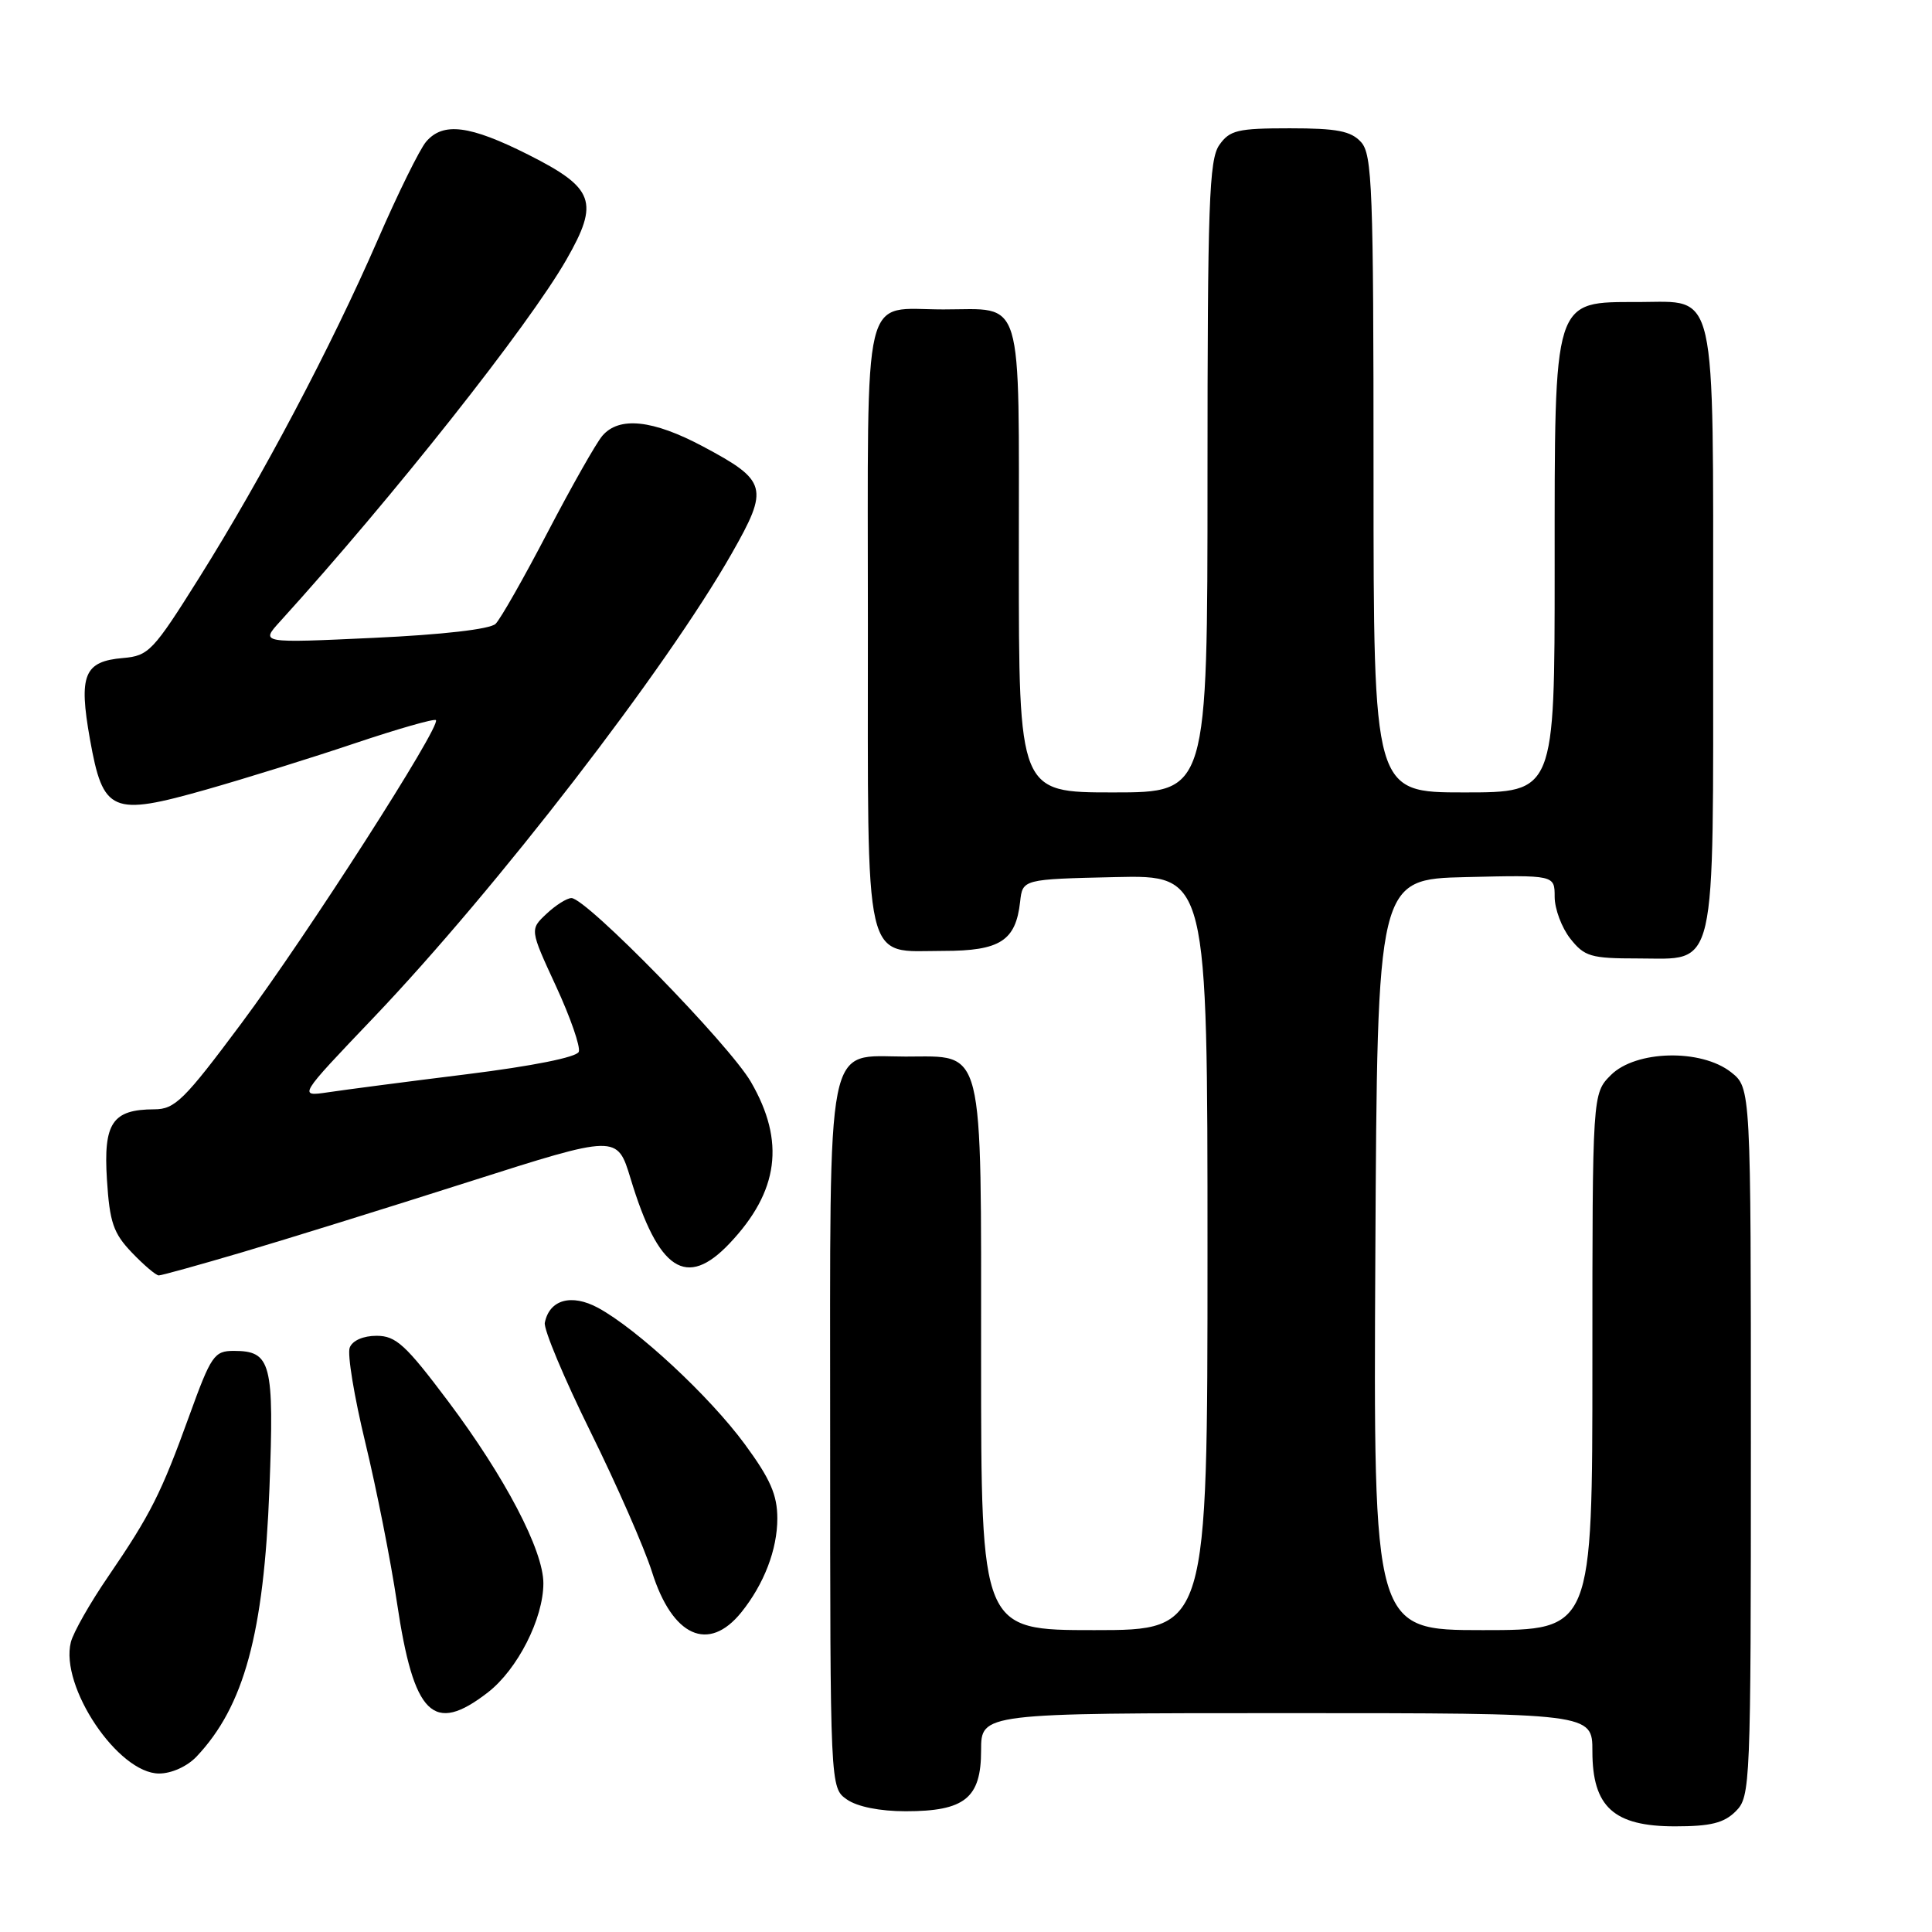 <?xml version="1.0" encoding="UTF-8" standalone="no"?>
<!DOCTYPE svg PUBLIC "-//W3C//DTD SVG 1.1//EN" "http://www.w3.org/Graphics/SVG/1.1/DTD/svg11.dtd" >
<svg xmlns="http://www.w3.org/2000/svg" xmlns:xlink="http://www.w3.org/1999/xlink" version="1.1" viewBox="0 0 256 256">
 <g >
 <path fill="currentColor"
d=" M 230.00 240.00 C 231.94 238.06 232.00 236.67 232.00 191.07 C 232.00 144.15 232.00 144.15 229.37 142.07 C 225.39 138.95 216.75 139.16 213.45 142.45 C 211.00 144.91 211.00 144.91 211.00 180.45 C 211.00 216.00 211.00 216.00 196.49 216.00 C 181.98 216.00 181.98 216.00 182.24 166.25 C 182.50 116.50 182.50 116.50 194.25 116.22 C 206.00 115.94 206.00 115.94 206.00 118.83 C 206.00 120.43 206.93 122.92 208.07 124.37 C 209.95 126.75 210.78 127.00 217.02 127.00 C 227.61 127.00 227.00 129.65 227.00 83.50 C 227.00 37.43 227.58 39.99 217.19 40.02 C 205.71 40.04 206.00 39.12 206.00 75.43 C 206.00 105.00 206.00 105.00 194.00 105.00 C 182.00 105.00 182.00 105.00 182.00 62.83 C 182.00 24.99 181.83 20.47 180.35 18.83 C 179.01 17.36 177.18 17.00 170.90 17.00 C 163.99 17.00 162.94 17.25 161.56 19.22 C 160.21 21.15 160.00 27.03 160.00 63.22 C 160.00 105.00 160.00 105.00 147.50 105.00 C 135.00 105.00 135.00 105.00 135.00 74.04 C 135.00 38.46 135.77 41.00 125.00 41.00 C 114.10 41.00 115.00 37.24 115.00 82.71 C 115.00 128.98 114.31 126.00 125.00 126.00 C 132.51 126.00 134.59 124.67 135.17 119.50 C 135.50 116.50 135.50 116.50 147.75 116.22 C 160.00 115.94 160.00 115.94 160.00 165.97 C 160.00 216.00 160.00 216.00 145.00 216.00 C 130.00 216.00 130.00 216.00 130.00 180.00 C 130.00 137.91 130.52 140.00 120.00 140.00 C 109.30 140.00 110.00 136.45 110.00 190.44 C 110.00 236.89 110.00 236.89 112.22 238.44 C 113.59 239.40 116.59 240.00 120.00 240.00 C 127.84 240.00 130.00 238.26 130.00 231.94 C 130.00 227.00 130.00 227.00 170.50 227.00 C 211.00 227.00 211.00 227.00 211.00 232.05 C 211.00 239.43 213.83 242.00 221.95 242.00 C 226.67 242.00 228.44 241.56 230.00 240.00 Z  M 26.05 232.75 C 32.34 226.09 34.96 216.46 35.70 197.27 C 36.34 180.56 35.94 179.00 30.97 179.00 C 28.39 179.00 27.97 179.61 25.10 187.54 C 21.35 197.91 19.96 200.66 14.34 208.89 C 11.93 212.40 9.71 216.32 9.39 217.59 C 7.91 223.47 15.65 235.00 21.08 235.00 C 22.73 235.00 24.81 234.06 26.05 232.75 Z  M 64.65 224.25 C 68.58 221.20 72.00 214.47 72.00 209.79 C 72.00 205.43 66.93 195.74 59.39 185.69 C 53.76 178.19 52.46 177.00 49.90 177.00 C 48.13 177.00 46.69 177.63 46.34 178.57 C 46.00 179.43 46.94 185.10 48.41 191.17 C 49.88 197.25 51.77 206.78 52.60 212.36 C 54.83 227.33 57.40 229.87 64.65 224.25 Z  M 98.23 213.64 C 101.24 209.90 103.00 205.32 103.00 201.21 C 103.00 198.08 102.07 195.96 98.68 191.35 C 93.98 184.97 84.44 176.11 79.24 173.29 C 75.71 171.39 72.80 172.21 72.19 175.27 C 72.02 176.13 74.74 182.62 78.23 189.69 C 81.72 196.75 85.39 205.12 86.39 208.28 C 89.09 216.86 93.88 219.03 98.23 213.64 Z  M 32.10 165.93 C 37.82 164.24 51.34 160.04 62.14 156.59 C 81.78 150.33 81.78 150.33 83.55 156.15 C 87.25 168.39 90.95 170.81 96.68 164.75 C 103.20 157.86 104.07 151.24 99.50 143.36 C 96.61 138.38 77.69 119.00 75.72 119.00 C 75.12 119.00 73.63 119.94 72.42 121.08 C 70.20 123.16 70.20 123.16 73.67 130.67 C 75.58 134.80 76.94 138.72 76.69 139.37 C 76.41 140.09 70.54 141.26 61.87 142.34 C 53.96 143.32 45.70 144.40 43.50 144.73 C 39.50 145.32 39.50 145.32 49.50 134.84 C 65.78 117.76 88.26 88.63 96.97 73.32 C 101.92 64.62 101.68 63.71 93.17 59.17 C 86.51 55.62 82.04 55.14 79.81 57.75 C 78.99 58.71 75.74 64.45 72.58 70.50 C 69.43 76.55 66.32 82.02 65.67 82.66 C 64.96 83.37 58.63 84.10 49.50 84.52 C 34.50 85.22 34.50 85.22 37.10 82.36 C 52.13 65.80 70.04 43.16 75.06 34.39 C 79.44 26.74 78.77 24.92 70.01 20.50 C 62.24 16.59 58.71 16.14 56.46 18.78 C 55.62 19.76 52.73 25.62 50.04 31.81 C 43.88 45.96 34.73 63.27 26.37 76.59 C 20.29 86.28 19.70 86.90 16.31 87.19 C 11.13 87.63 10.40 89.43 11.92 97.96 C 13.66 107.70 14.79 108.18 27.34 104.62 C 32.51 103.15 41.38 100.39 47.05 98.48 C 52.71 96.58 57.53 95.20 57.76 95.42 C 58.49 96.16 40.71 123.89 32.00 135.58 C 24.40 145.78 23.18 146.99 20.44 146.99 C 14.89 147.01 13.69 148.79 14.17 156.31 C 14.53 161.98 15.02 163.41 17.48 165.98 C 19.07 167.64 20.67 169.00 21.04 169.00 C 21.40 169.00 26.38 167.62 32.10 165.93 Z "/>
</g>
</svg>